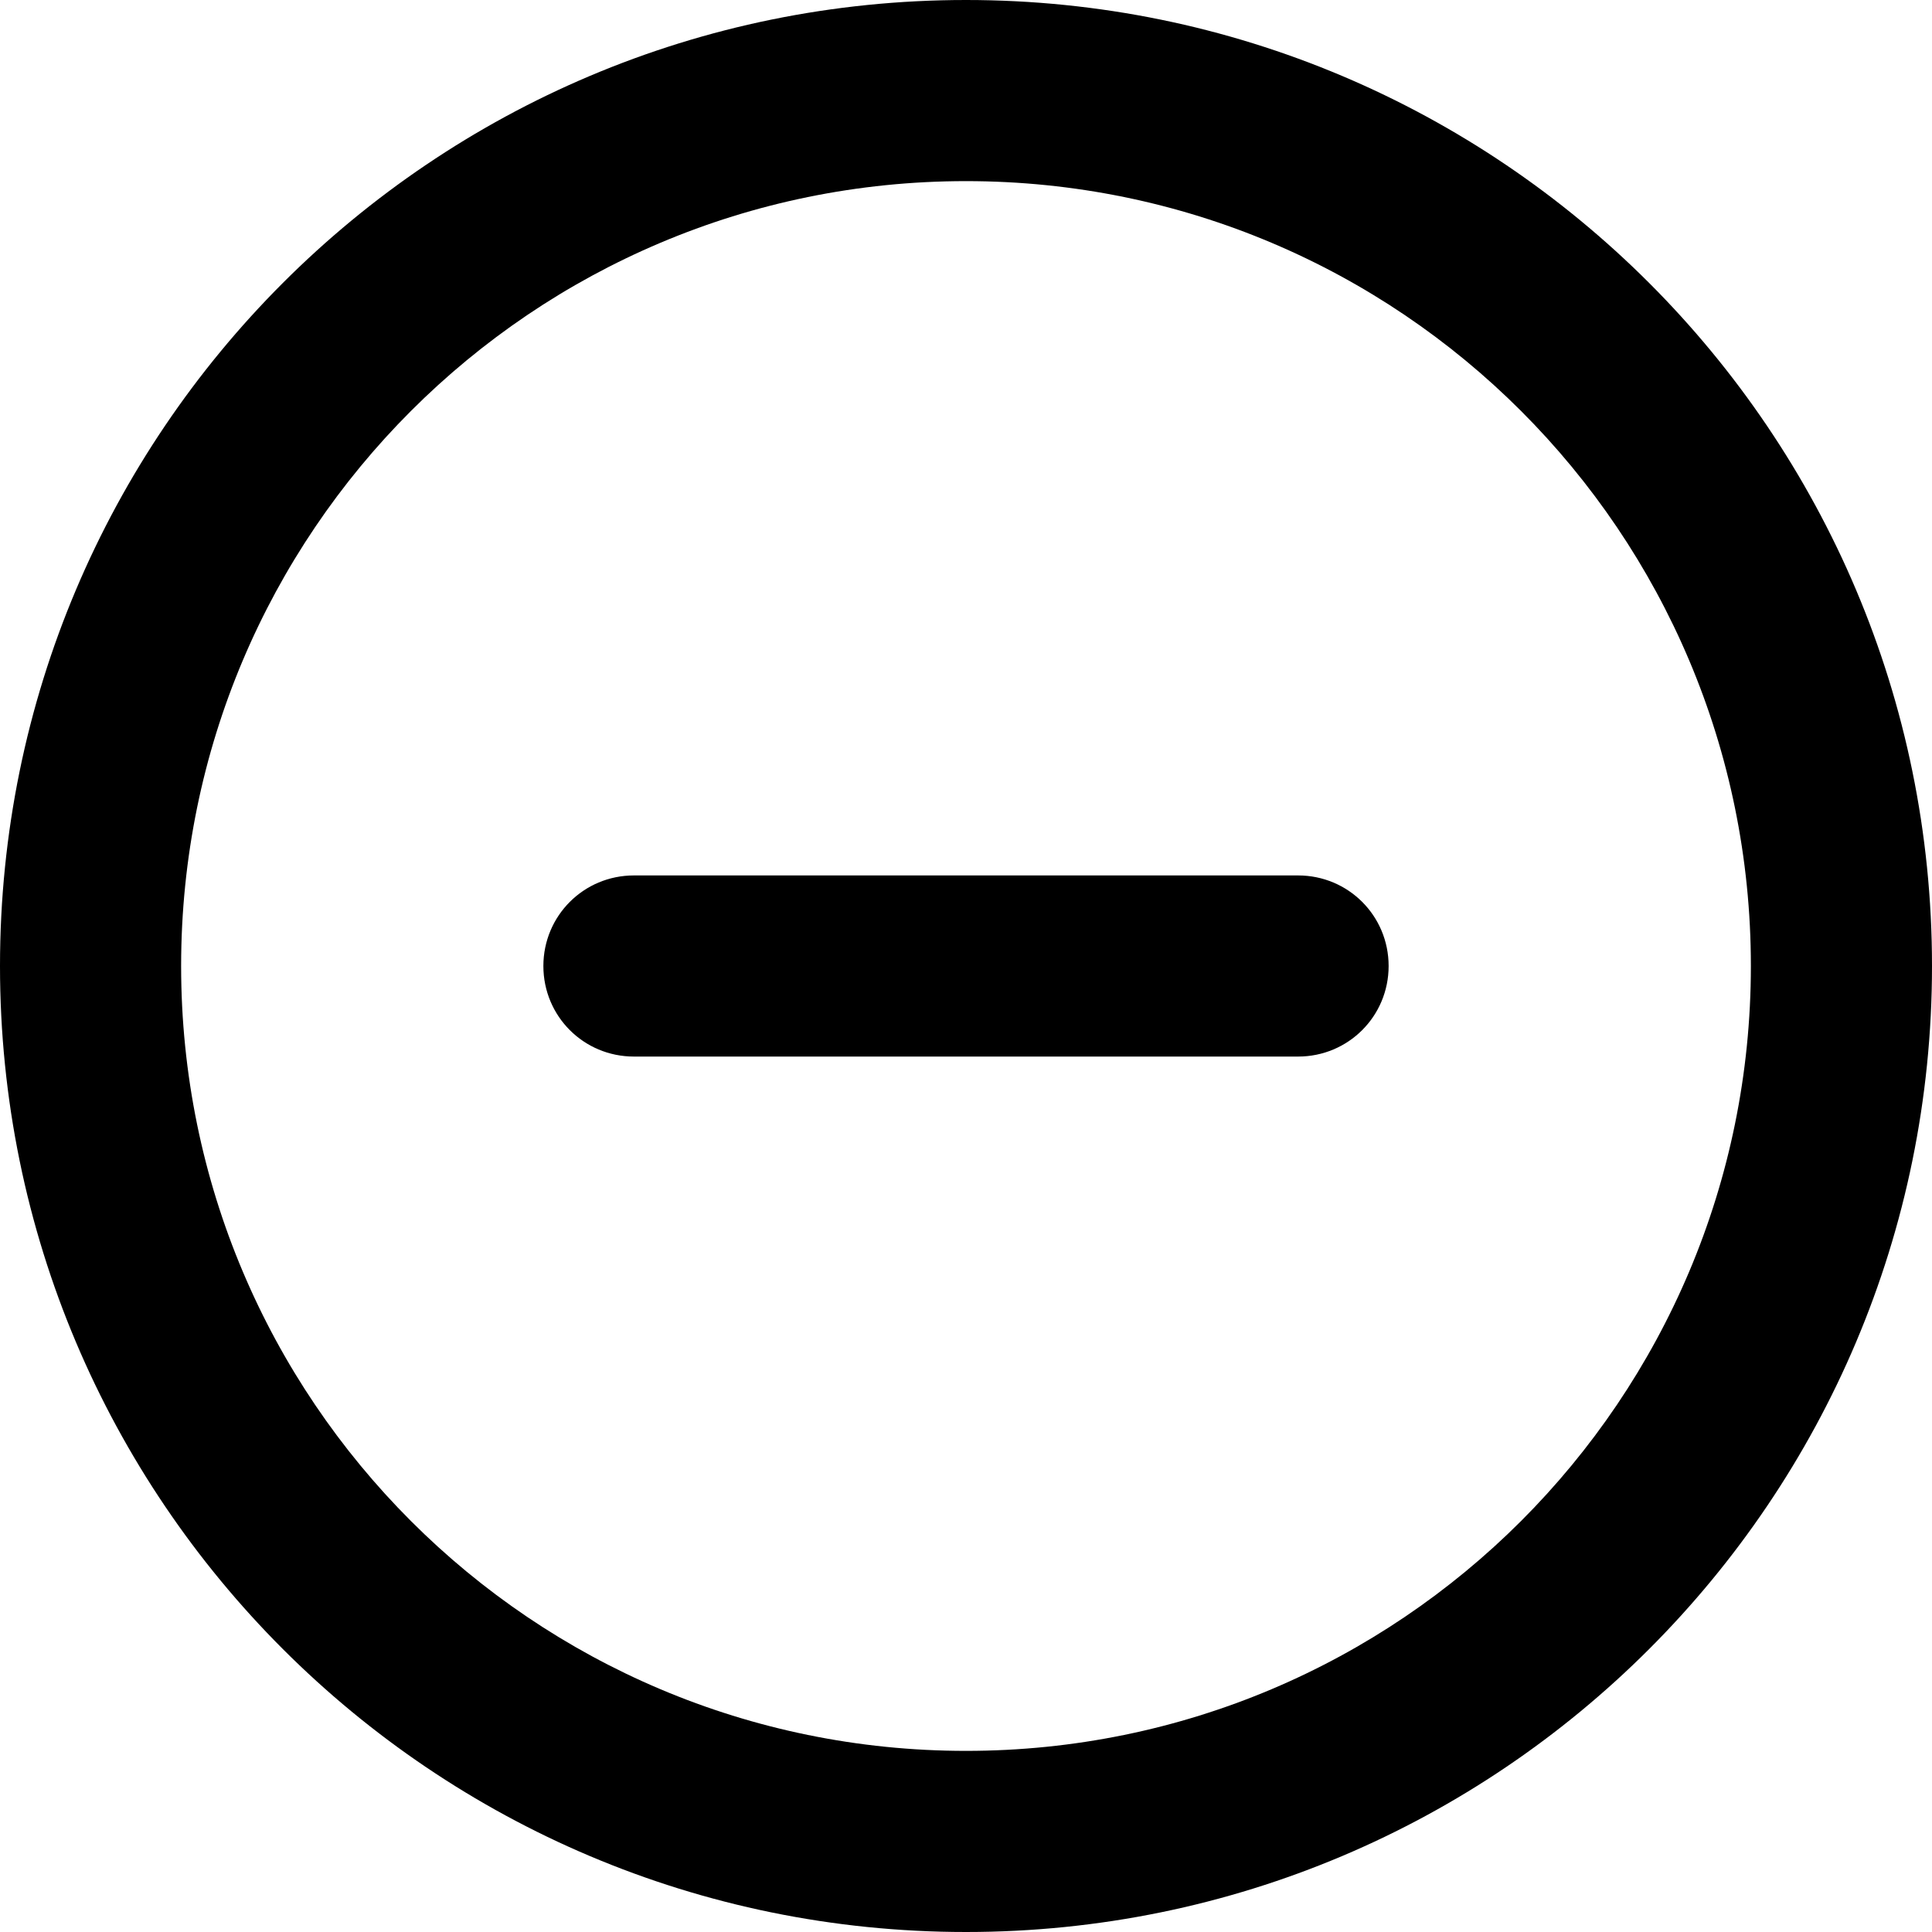 <svg viewBox="0 0 16 16" xmlns="http://www.w3.org/2000/svg"><path d="M10.75 7.25C11.166 7.25 11.5 7.584 11.5 8C11.5 8.416 11.166 8.75 10.75 8.75H5.25C4.834 8.75 4.5 8.416 4.5 8C4.5 7.584 4.834 7.25 5.25 7.25H10.75ZM16 8C16 12.419 12.419 16 8 16C3.581 16 0 12.419 0 8C0 3.581 3.581 0 8 0C12.419 0 16 3.581 16 8ZM8 1.5C4.409 1.5 1.5 4.409 1.5 8C1.5 11.591 4.409 14.5 8 14.5C11.591 14.5 14.5 11.591 14.5 8C14.5 4.409 11.591 1.5 8 1.5Z"/></svg>
